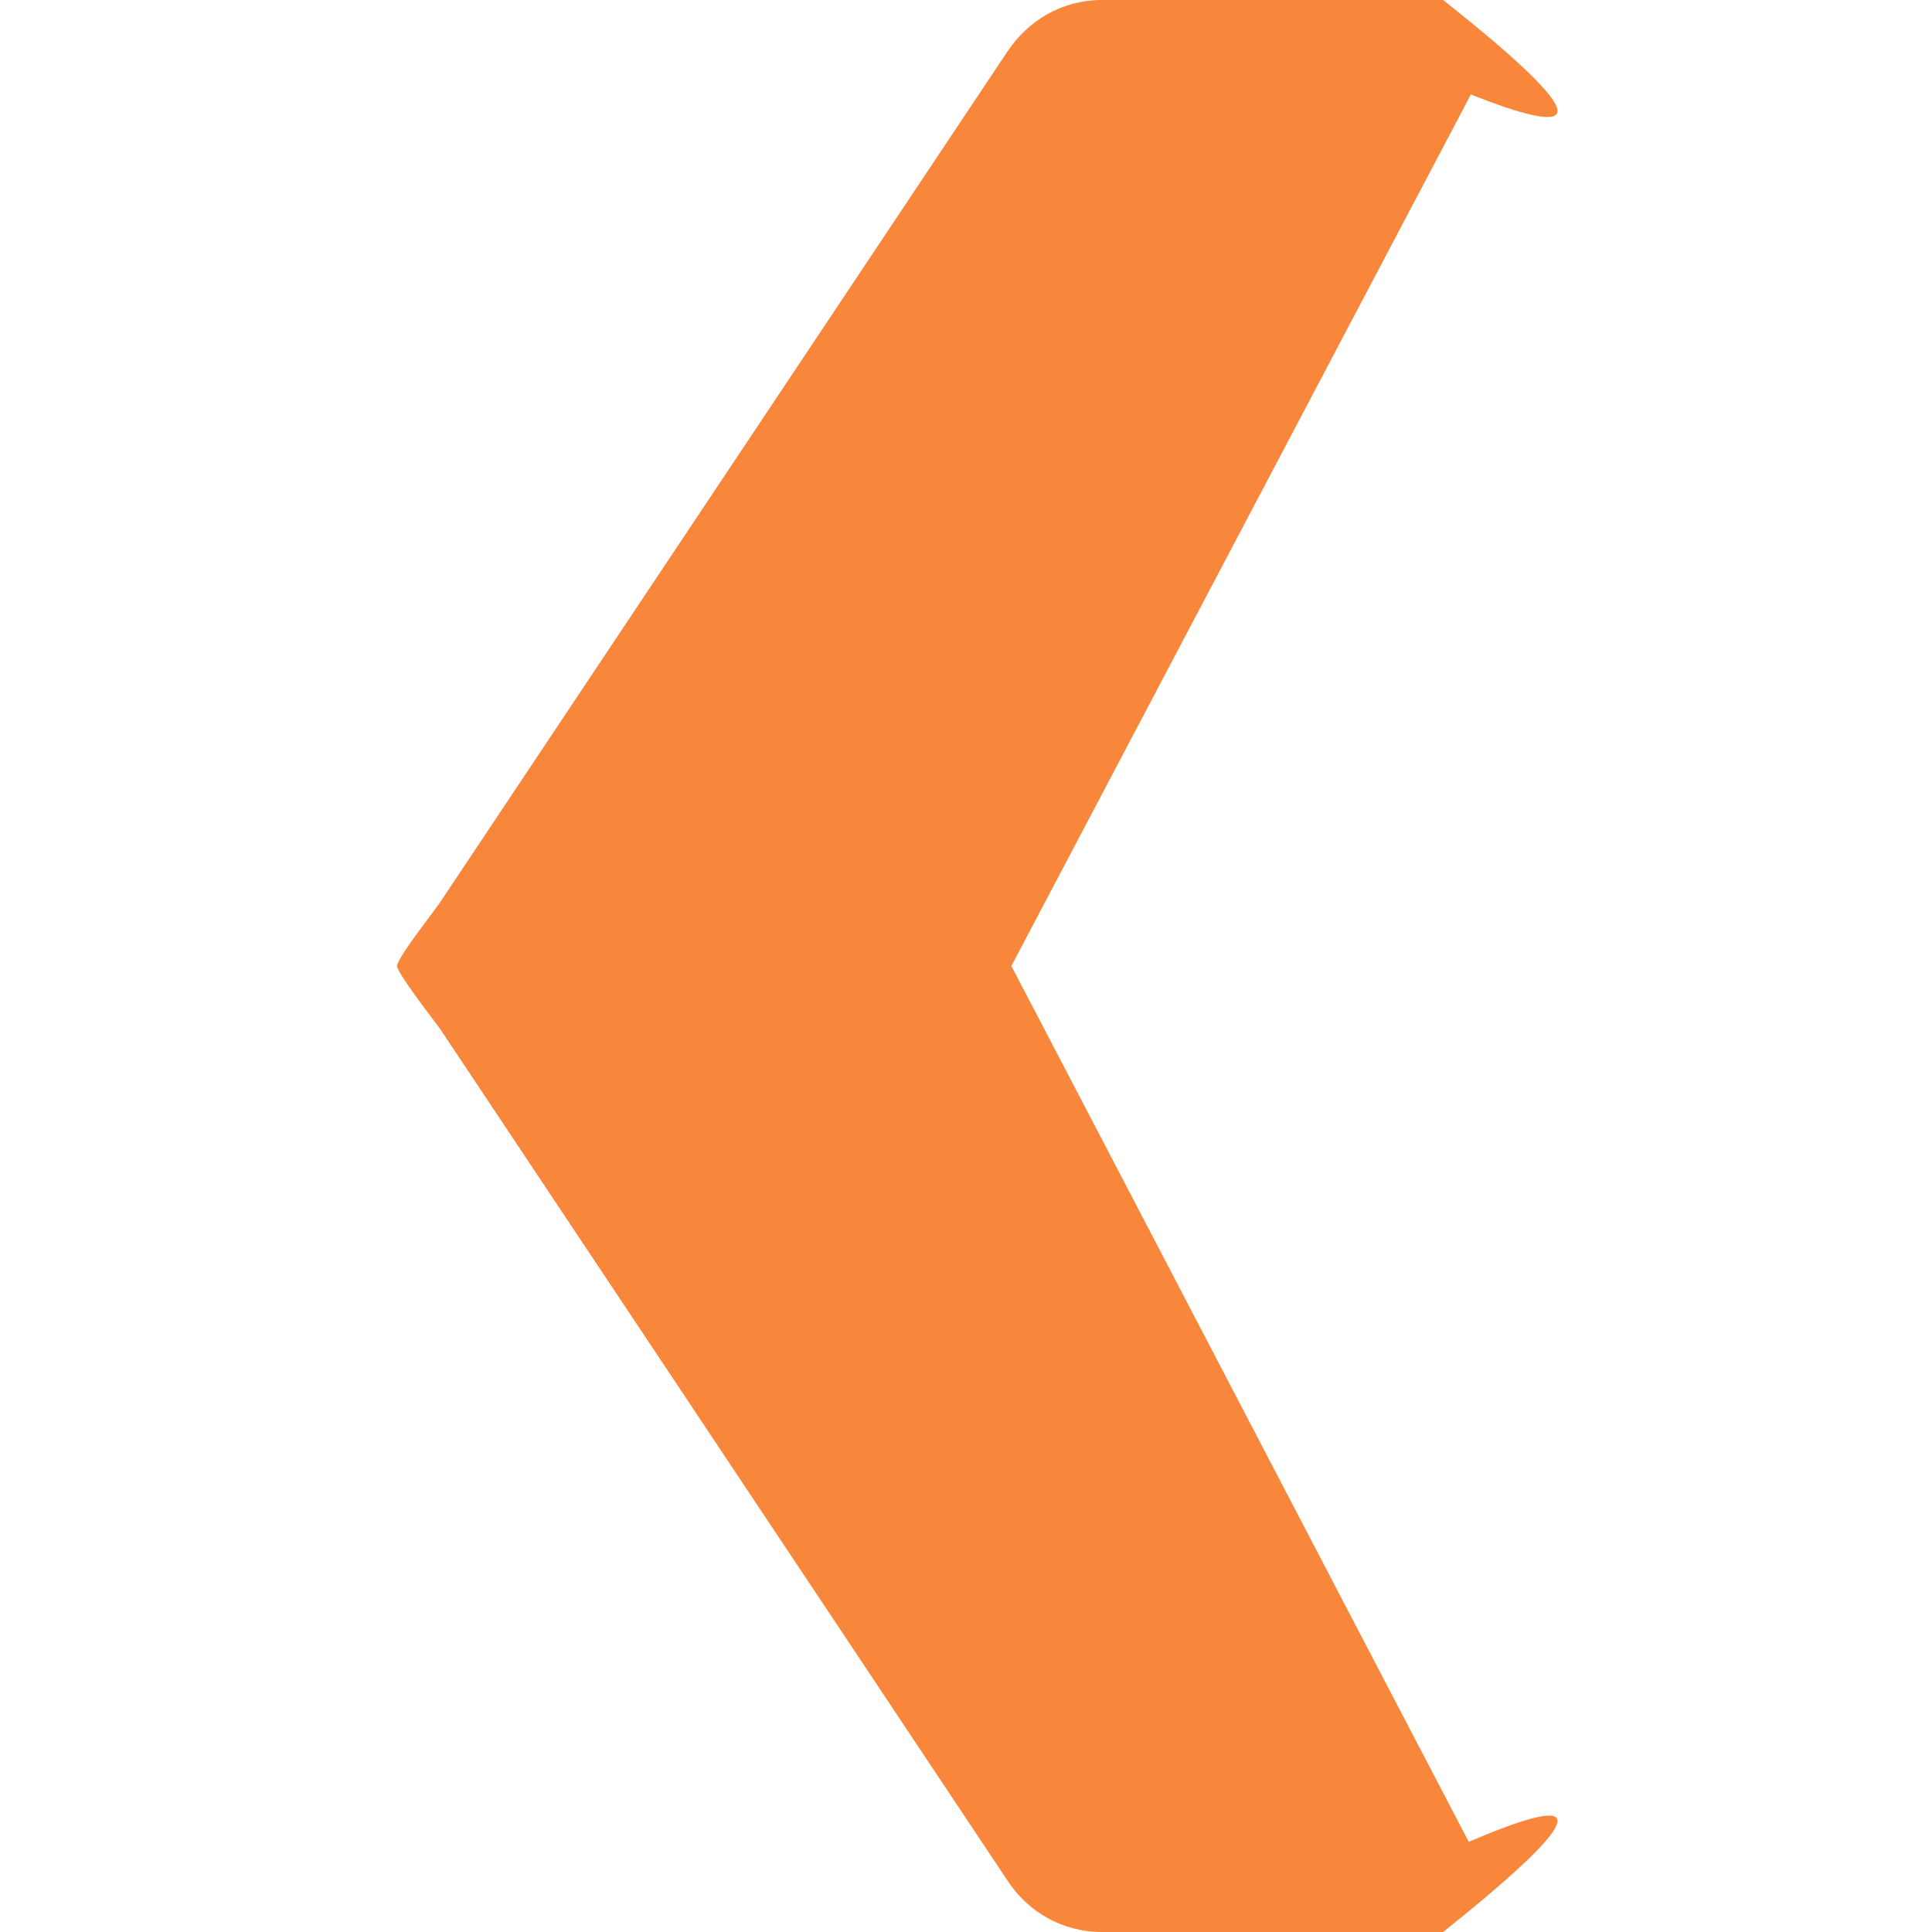 <?xml version="1.0" encoding="utf-8"?>
<!-- Generator: Adobe Illustrator 24.2.1, SVG Export Plug-In . SVG Version: 6.00 Build 0)  -->
<svg version="1.1" id="Layer_1" xmlns="http://www.w3.org/2000/svg" xmlns:xlink="http://www.w3.org/1999/xlink" x="0px" y="0px"
	 viewBox="0 0 362 362" style="enable-background:new 0 0 362 362;" xml:space="preserve">
<style type="text/css">
	.st0{fill:#F9873B;}
</style>
<path class="st0" d="M82.3,169.3L188.8,9.6C192.7,3.8,199,0,206.5,0h63.9c15.4,12.2,22.5,19.3,21.3,21.3c-0.9,1.5-6.3,0.3-16.1-3.6
	c-28.7,54.4-57.4,108.9-86.1,163.3c28.6,54.7,57.1,109.4,85.7,164.1c10.1-4.3,15.6-5.8,16.5-4.4c1.2,1.9-5.9,9-21.3,21.3h-63.9
	c-7.5,0-13.9-3.8-17.7-9.6L82.4,192.7c-2.4-3.2-8-10.5-8-11.7C74.4,179.6,80,172.5,82.3,169.3z"/>
</svg>
